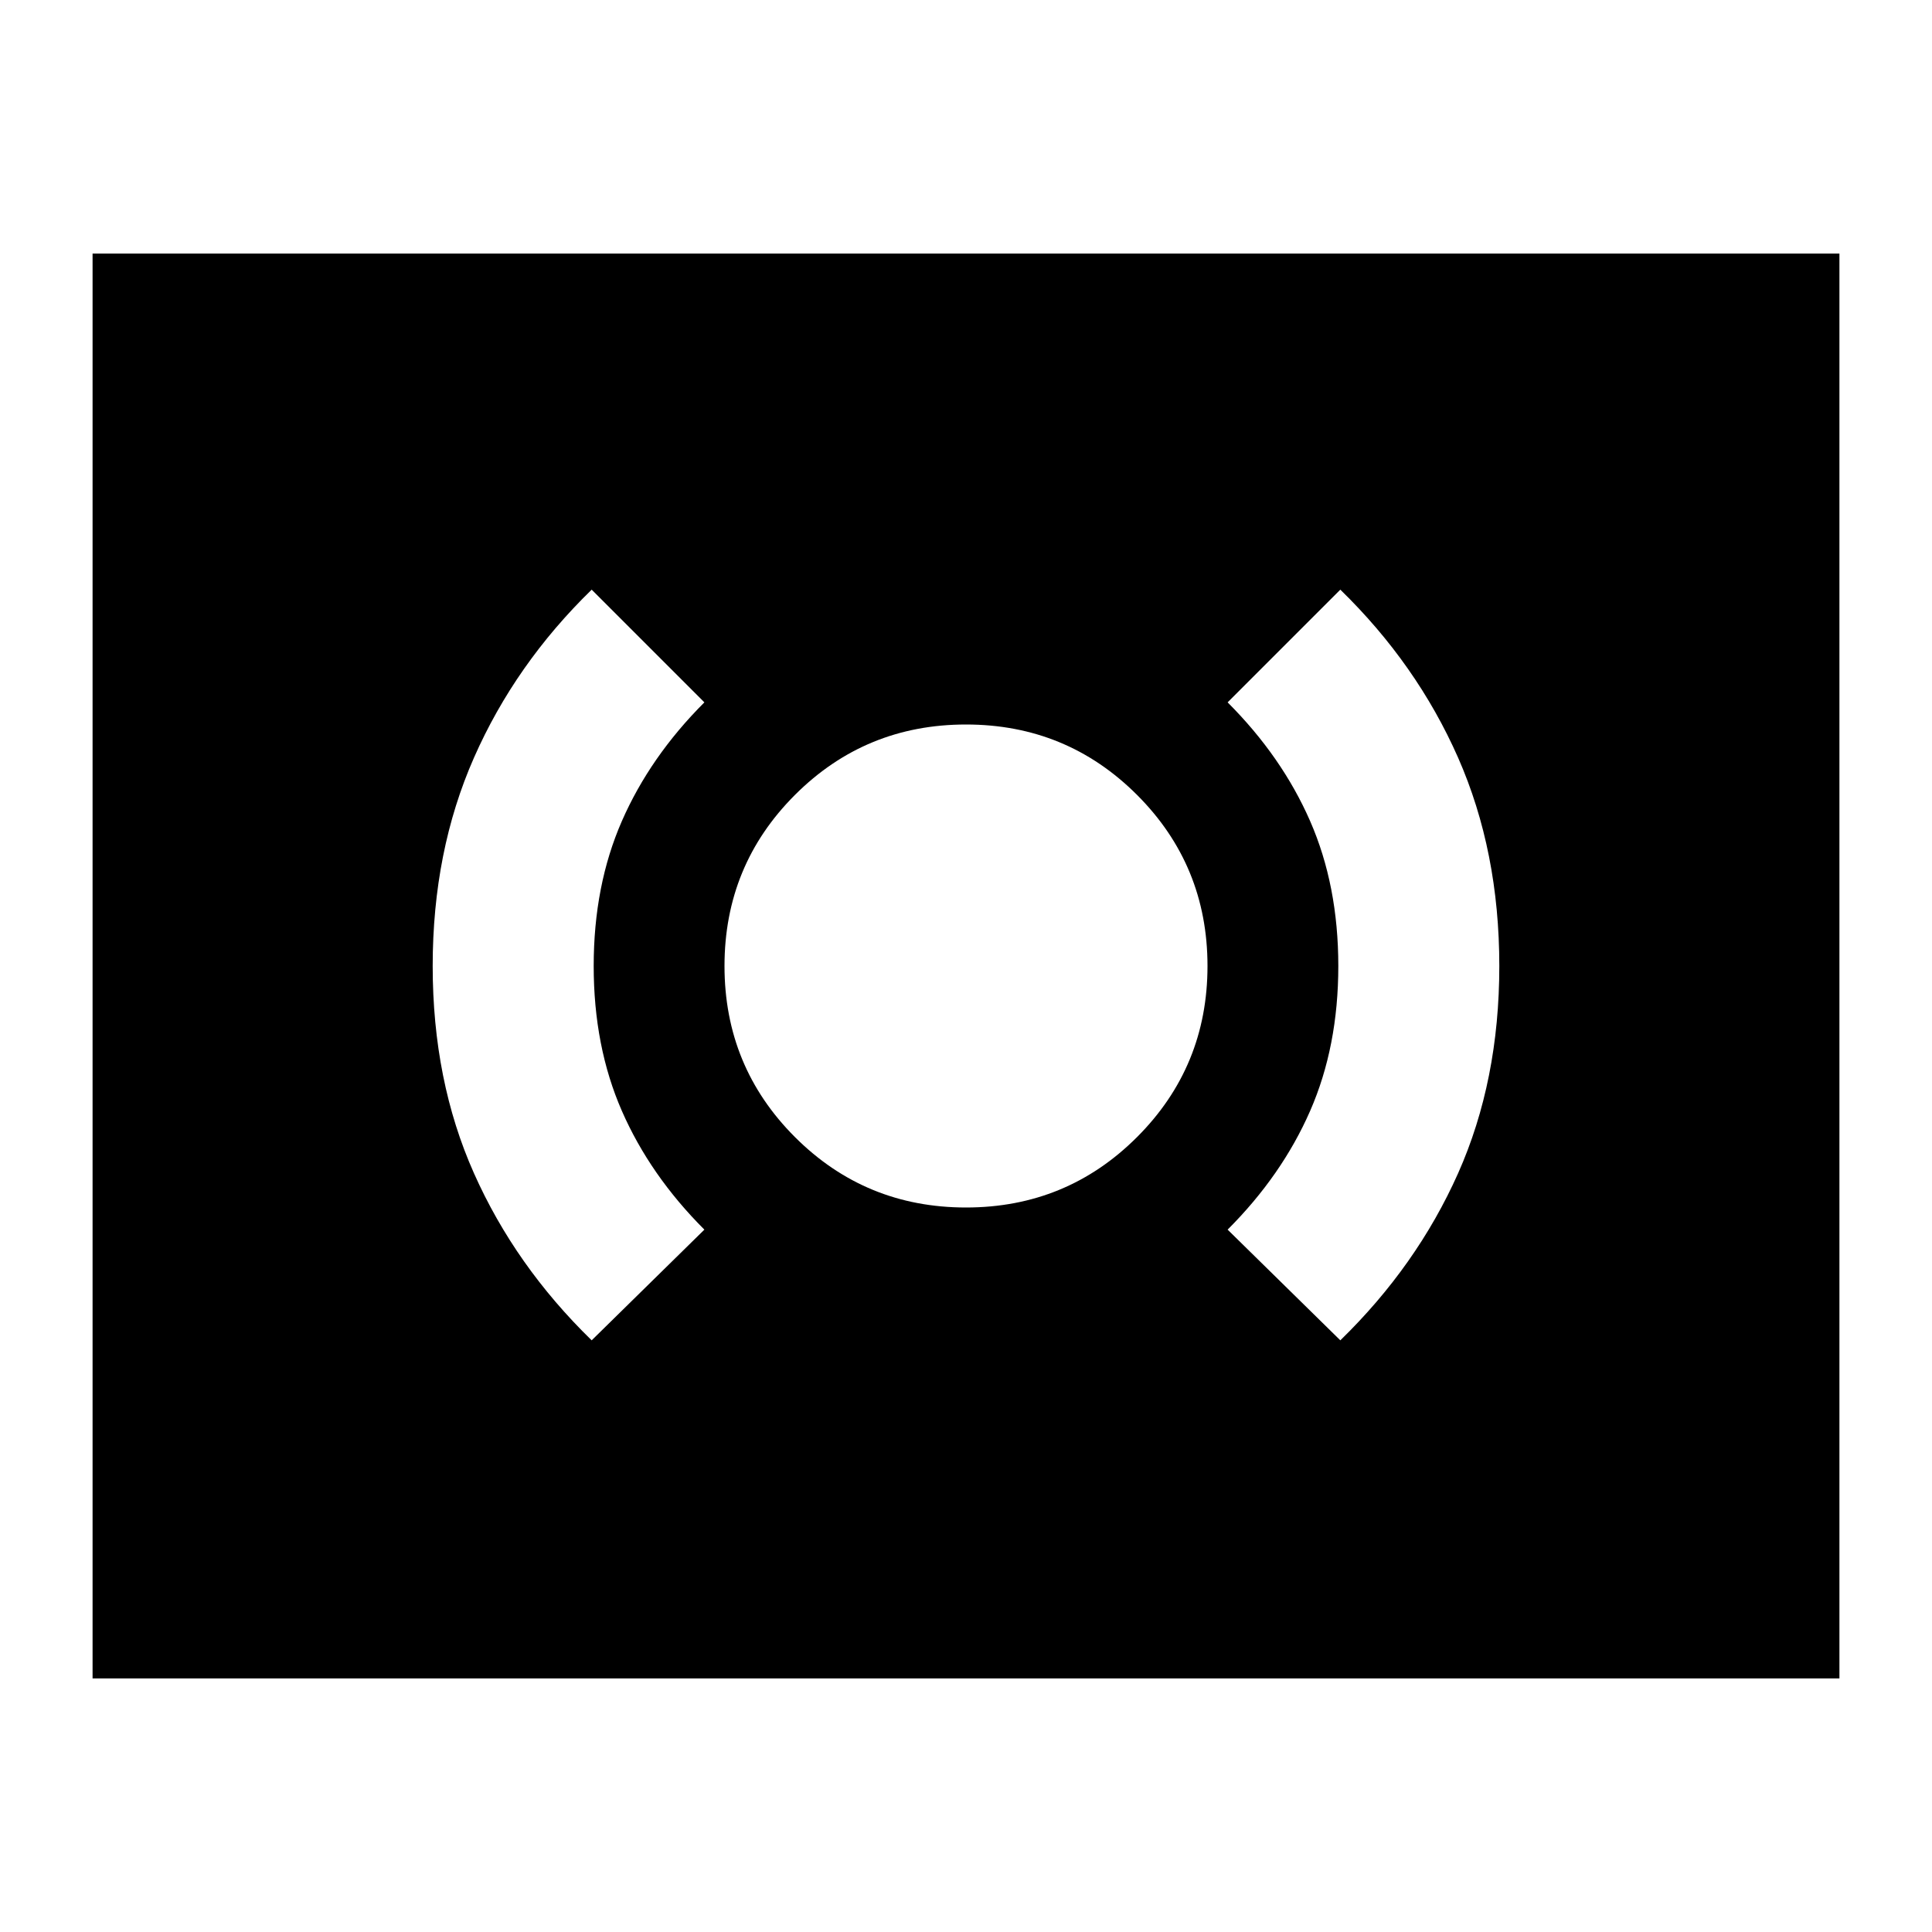<svg xmlns="http://www.w3.org/2000/svg" height="24" width="24"><path d="M12 15q1.25 0 2.125-.875T15 12q0-1.25-.875-2.125T12 9q-1.25 0-2.125.875T9 12q0 1.25.875 2.125T12 15Zm4.65 1.65q.95-.925 1.463-2.075.512-1.15.512-2.575 0-1.425-.512-2.588Q17.6 8.25 16.65 7.325l-1.4 1.4q.675.675 1.025 1.475.35.8.35 1.8t-.35 1.8q-.35.8-1.025 1.475Zm-9.3 0 1.4-1.375Q8.075 14.6 7.725 13.8q-.35-.8-.35-1.8t.35-1.8q.35-.8 1.025-1.475l-1.4-1.4q-.95.925-1.462 2.087-.513 1.163-.513 2.588t.513 2.575q.512 1.15 1.462 2.075Zm-6.2 4.2V3.15h21.7v17.7Z"/></svg>